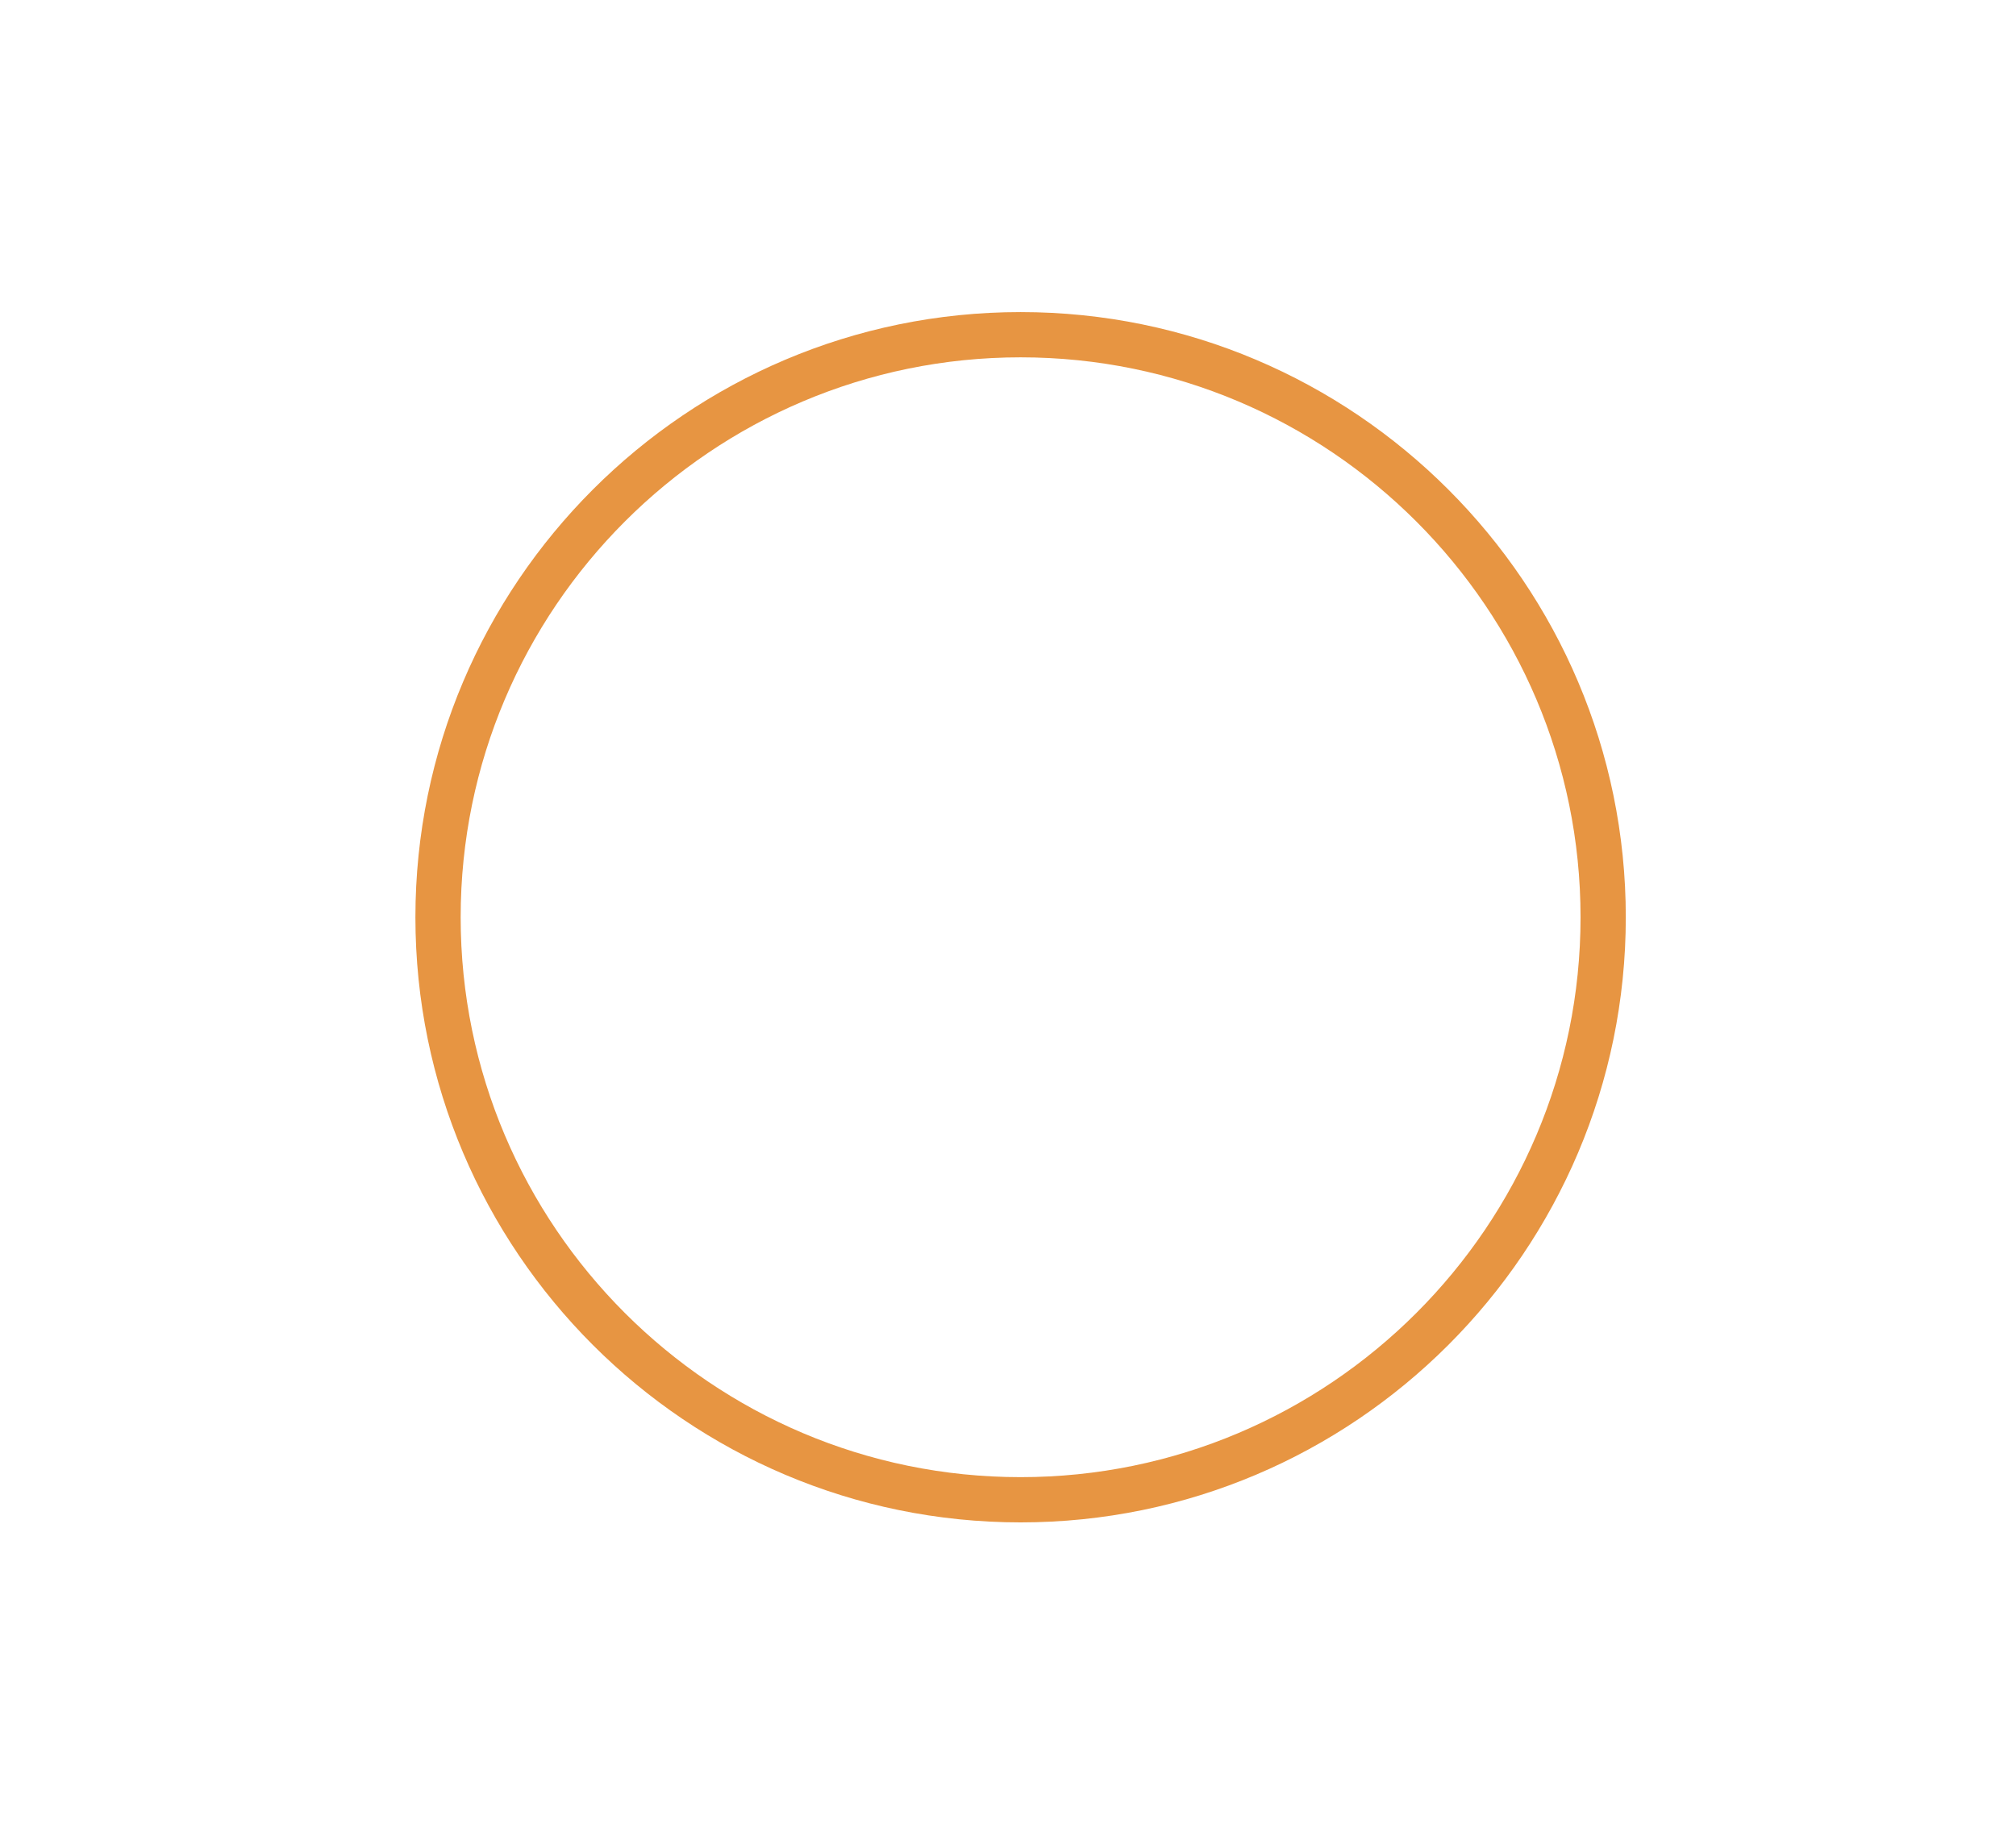 <?xml version="1.0" encoding="utf-8"?>
<!-- Generator: Adobe Illustrator 16.0.0, SVG Export Plug-In . SVG Version: 6.00 Build 0)  -->
<!DOCTYPE svg PUBLIC "-//W3C//DTD SVG 1.1//EN" "http://www.w3.org/Graphics/SVG/1.1/DTD/svg11.dtd">
<svg version="1.1" id="Capa_1" xmlns="http://www.w3.org/2000/svg" xmlns:xlink="http://www.w3.org/1999/xlink" x="0px" y="0px"
	 width="44.551px" height="40.395px" viewBox="0 0 44.551 40.395" enable-background="new 0 0 44.551 40.395" xml:space="preserve">
<path fill="#E79542" d="M22.554,33.645c-7.375,0-13.374-5.999-13.374-13.373c0-7.375,6-13.375,13.374-13.375
	c7.374,0,13.374,6,13.374,13.375C35.928,27.646,29.928,33.645,22.554,33.645z M22.554,7.897c-6.823,0-12.374,5.551-12.374,12.375
	c0,6.822,5.551,12.373,12.374,12.373s12.374-5.551,12.374-12.373C34.928,13.448,29.377,7.897,22.554,7.897z"/>
</svg>
